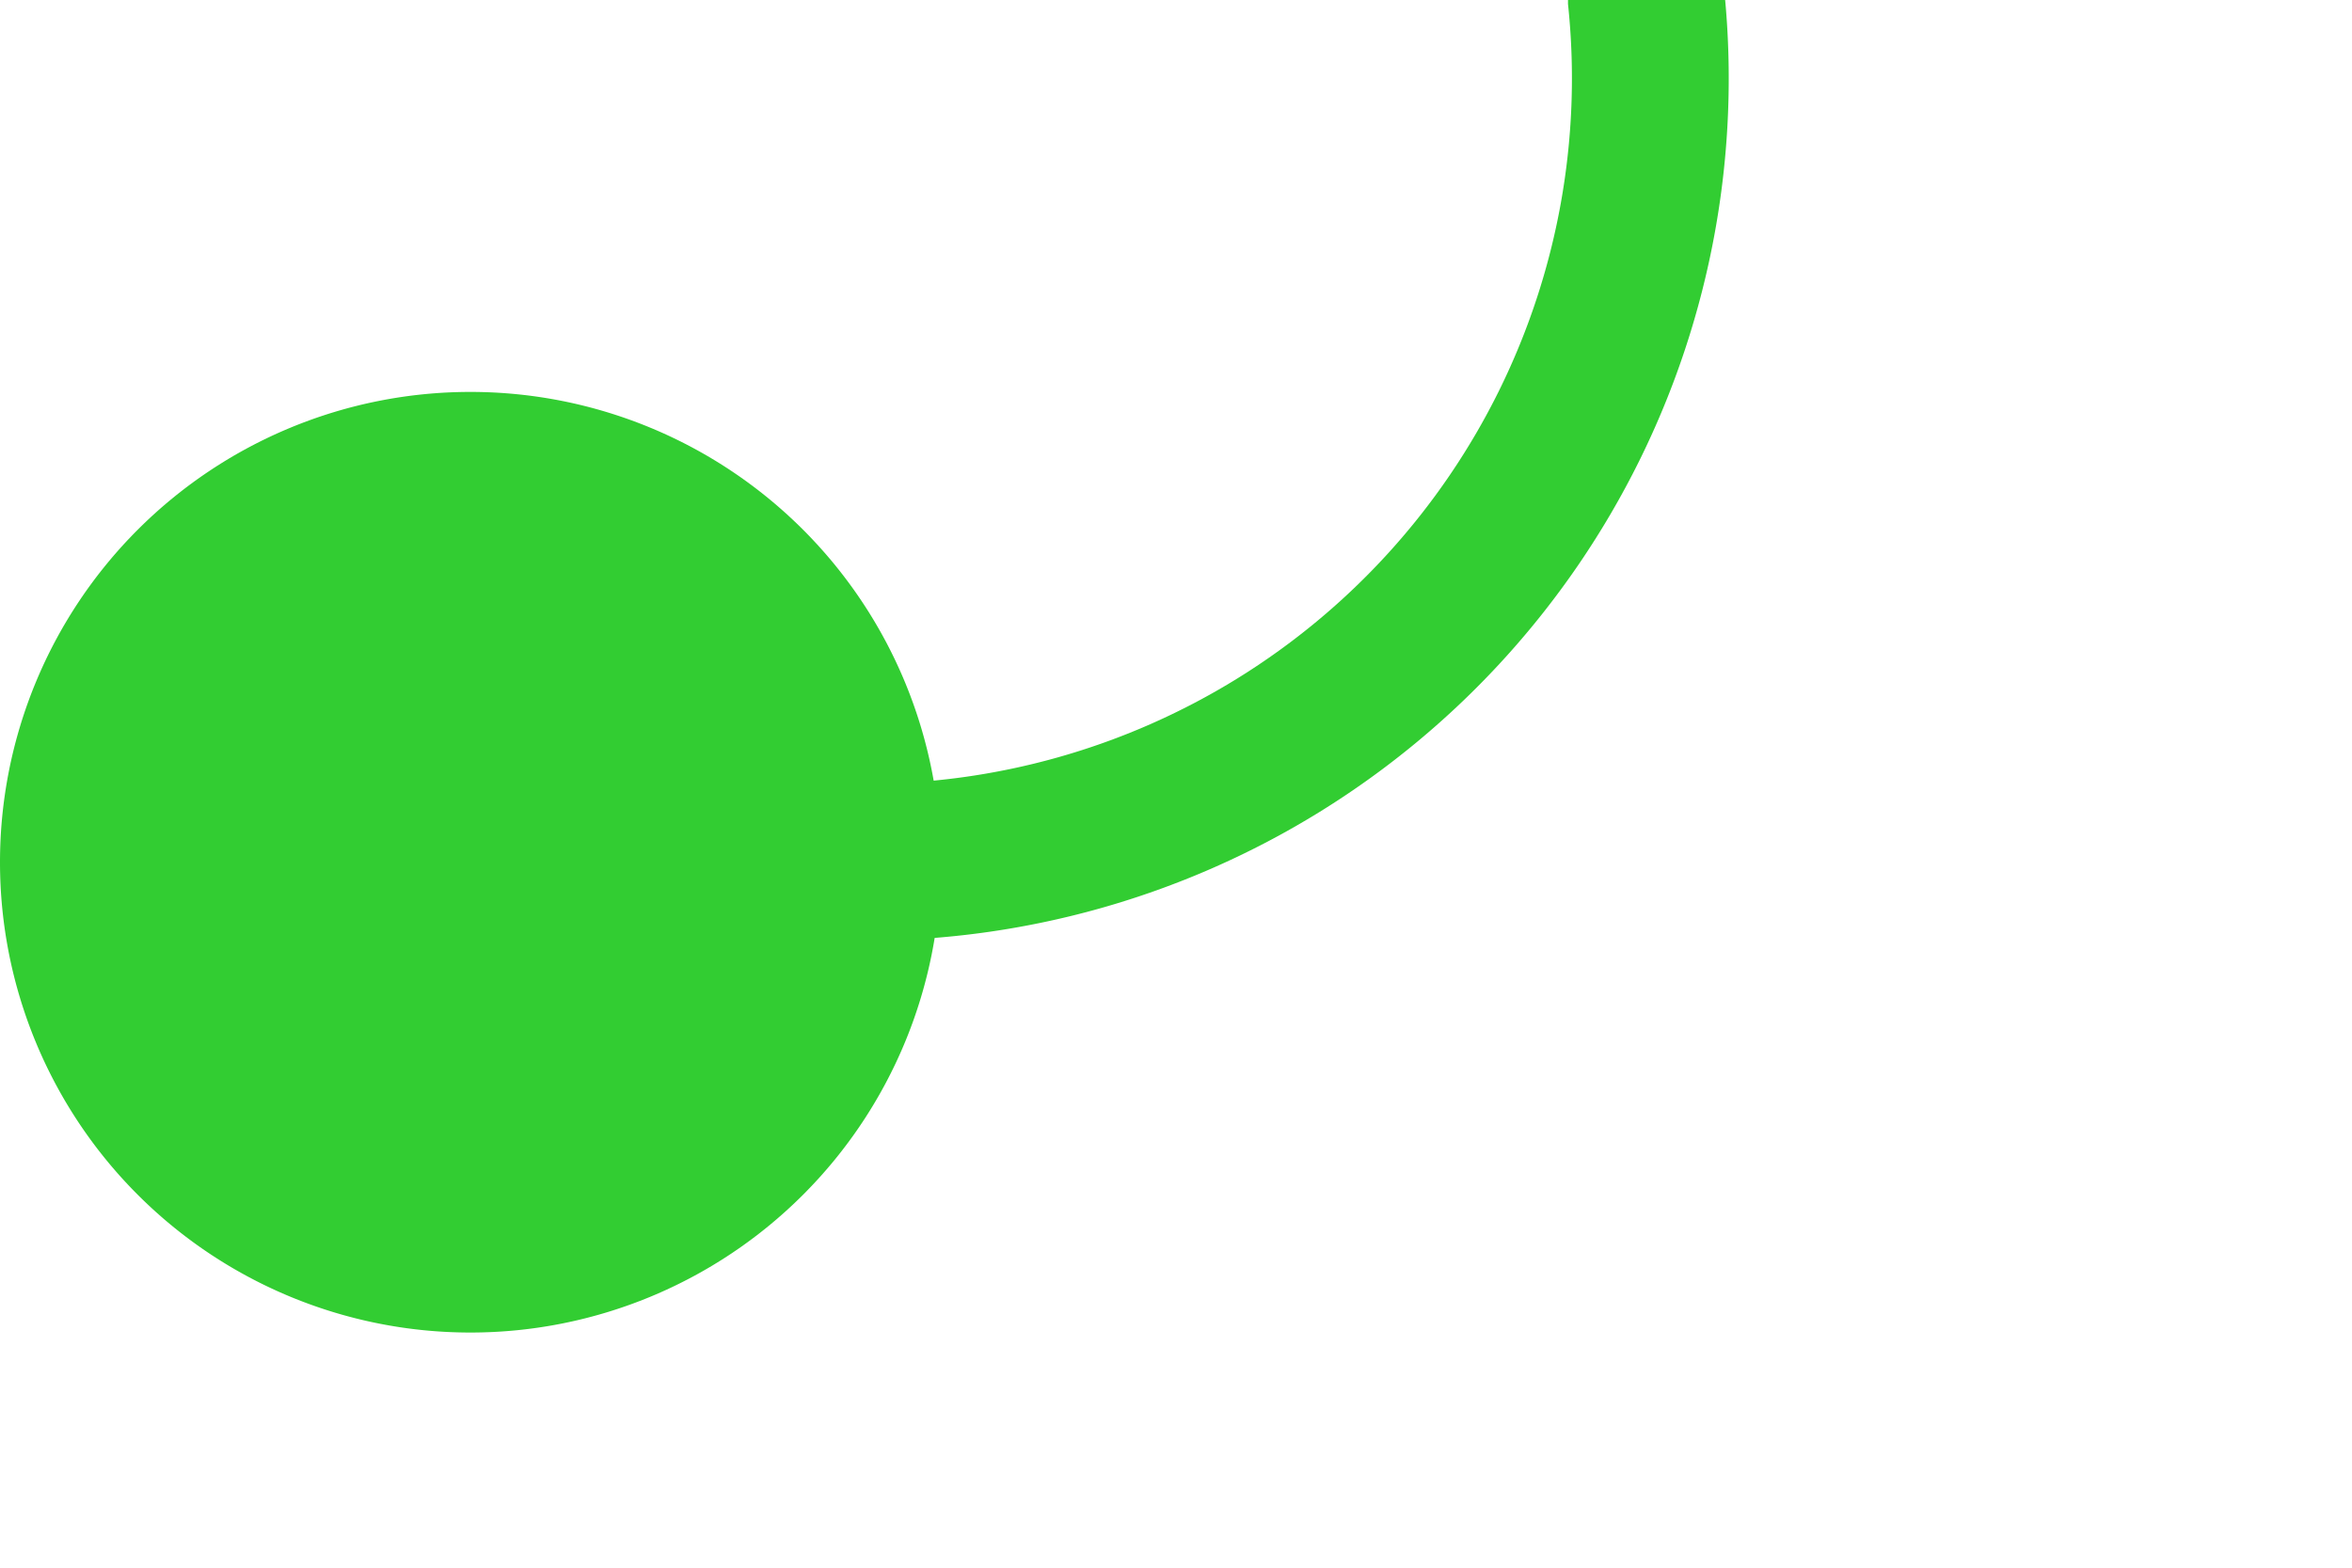 ﻿<?xml version="1.0" encoding="utf-8"?>
<svg version="1.1" xmlns:xlink="http://www.w3.org/1999/xlink" width="15px" height="10px" preserveAspectRatio="xMinYMid meet" viewBox="126 372  15 8" xmlns="http://www.w3.org/2000/svg">
  <path d="M 179 364.5  L 141 364.5  A 5 5 0 0 0 136.5 369.5 L 136.5 371  A 5 5 0 0 1 131.5 376.5 L 127 376.5  " stroke-width="1" stroke="#32cd32" fill="none" />
  <path d="M 129 373.5  A 3 3 0 0 0 126 376.5 A 3 3 0 0 0 129 379.5 A 3 3 0 0 0 132 376.5 A 3 3 0 0 0 129 373.5 Z " fill-rule="nonzero" fill="#32cd32" stroke="none" />
</svg>